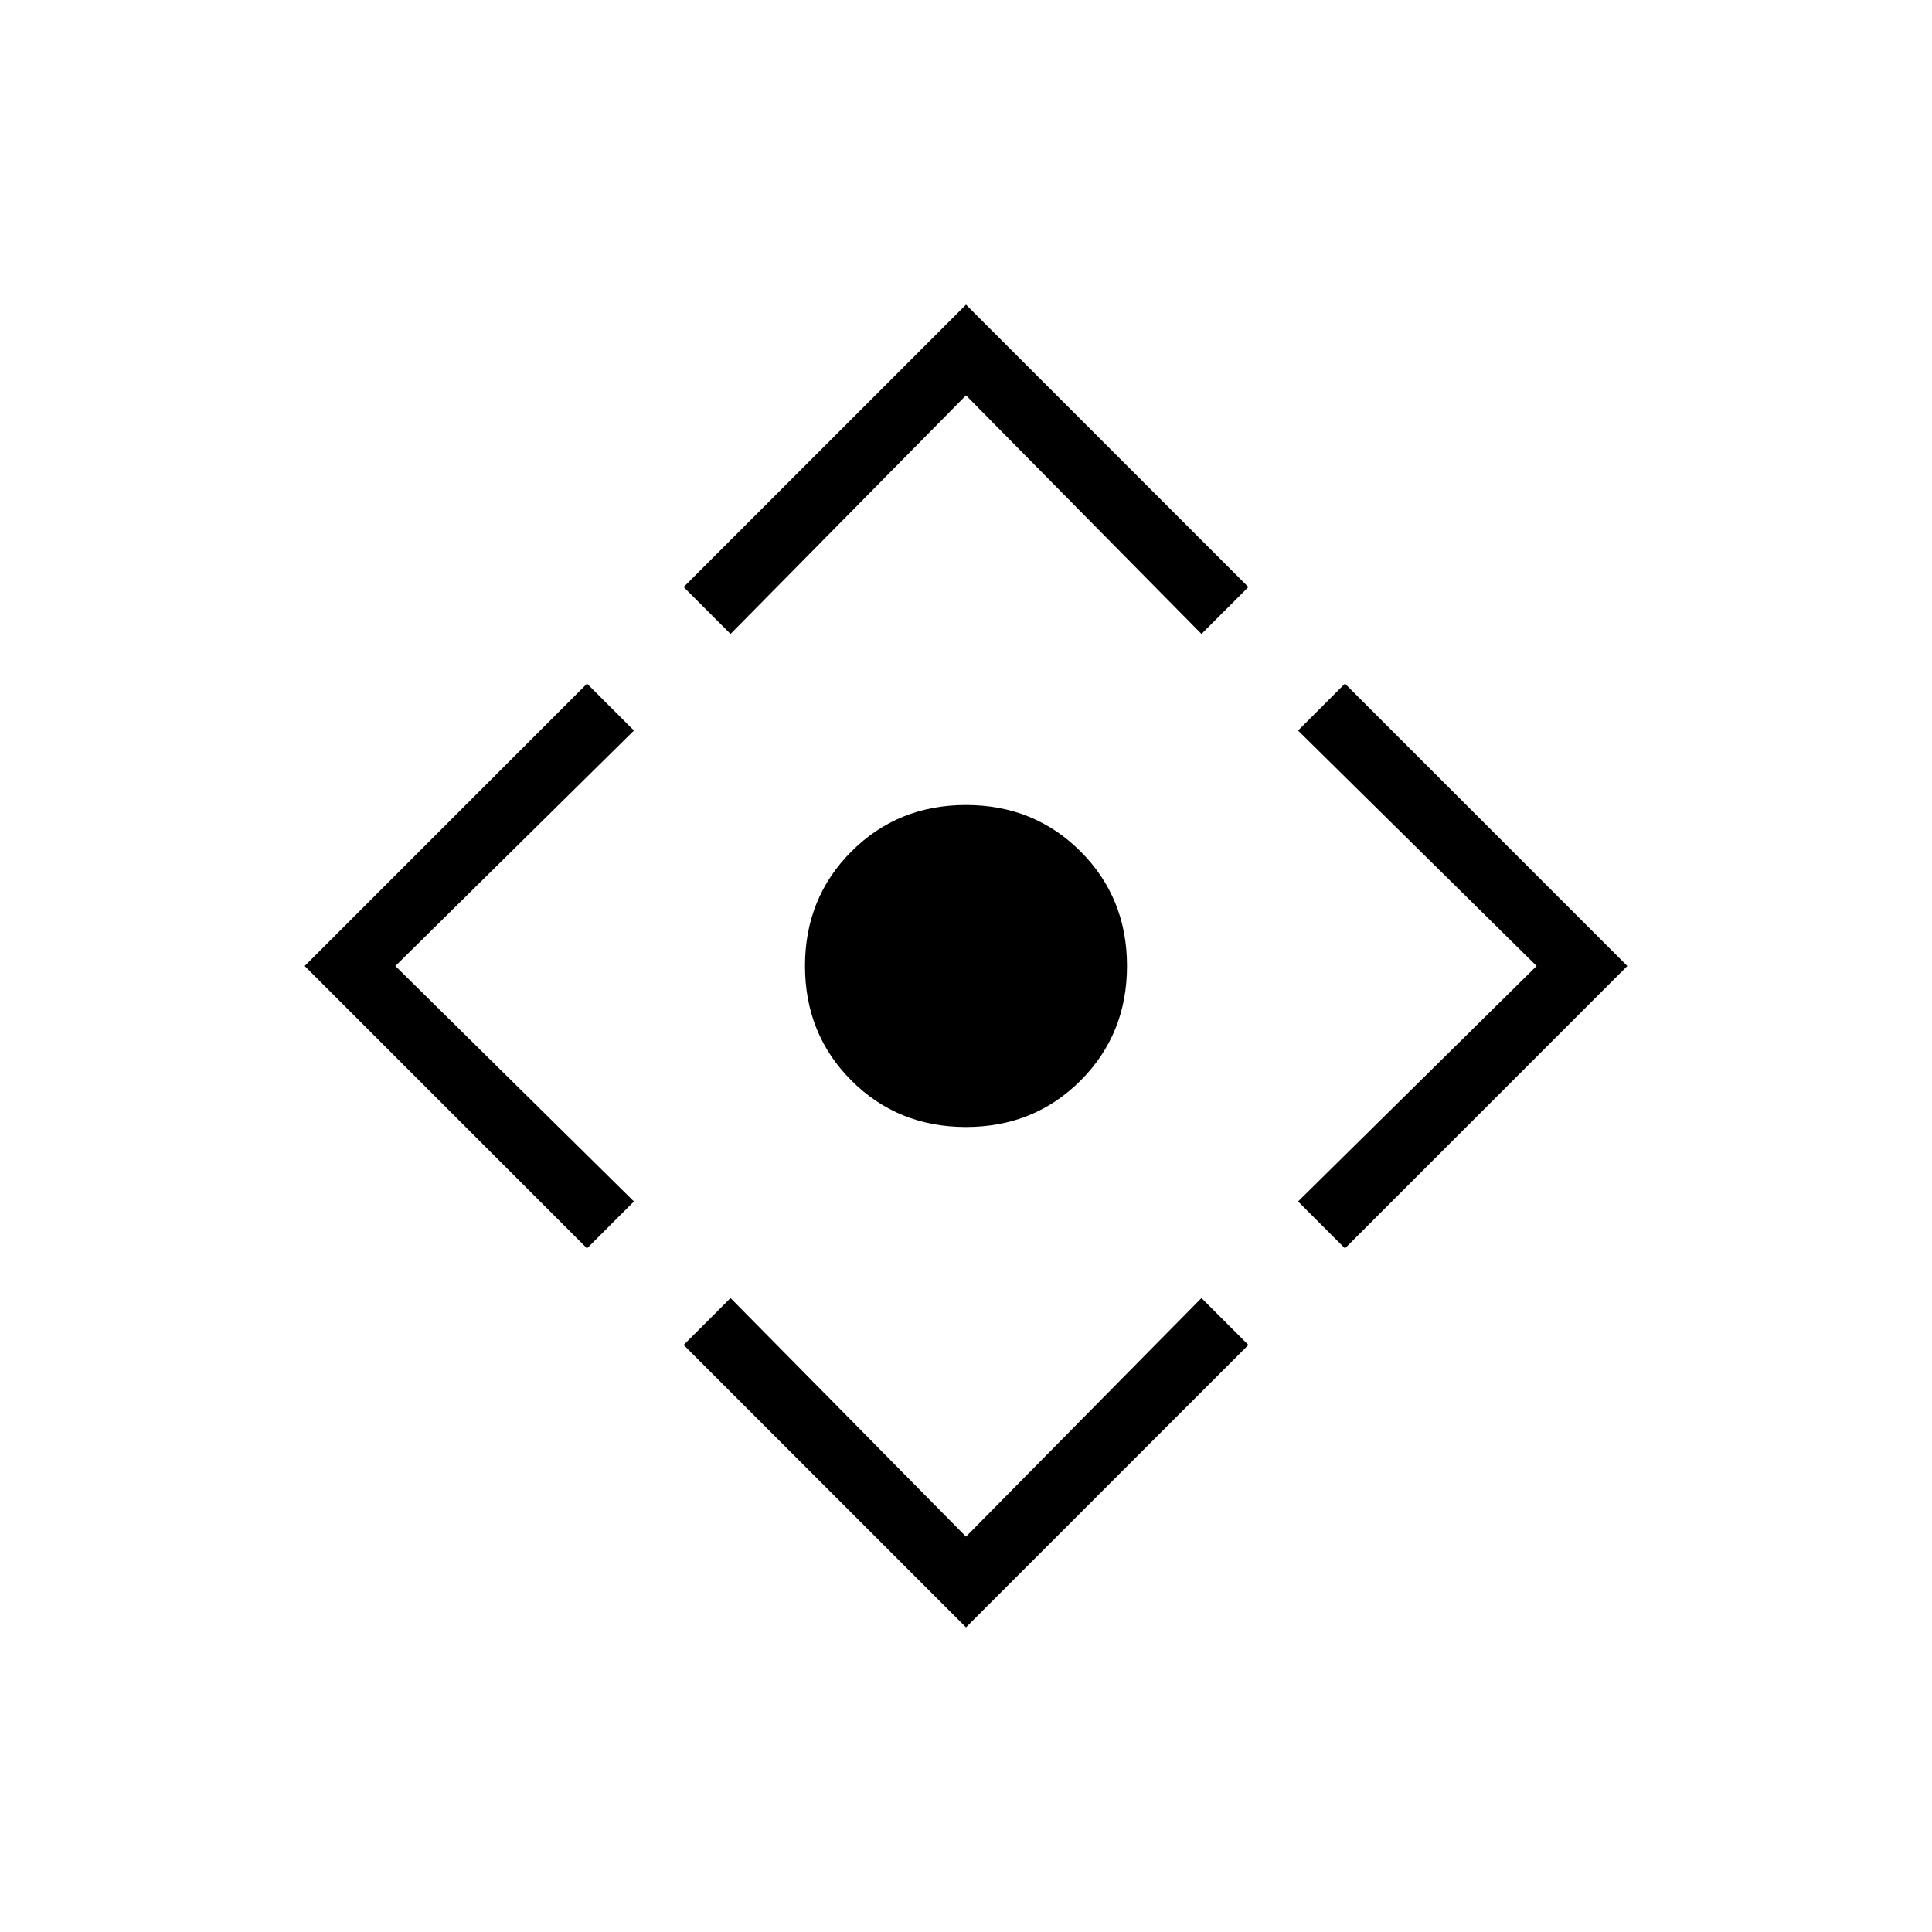 <svg xmlns="http://www.w3.org/2000/svg" height="20" viewBox="0 -960 960 960" width="20"><path d="M480-400q-33.846 0-56.923-23.077Q400-446.154 400-480q0-33.846 23.077-56.923Q446.154-560 480-560q33.846 0 56.923 23.077Q560-513.846 560-480q0 33.846-23.077 56.923Q513.846-400 480-400Zm0 248.616L339.692-291.692 363-315l117 118.538L597-315l23.308 23.308L480-151.384ZM291.692-339.692 151.384-480l140.308-140.308L315-597 196.462-480 315-363l-23.308 23.308ZM363-645l-23.308-23.308L480-808.616l140.308 140.308L597-645 480-763.538 363-645Zm305.308 305.308L645-363l118.538-117L645-597l23.308-23.308L808.616-480 668.308-339.692Z"/></svg>